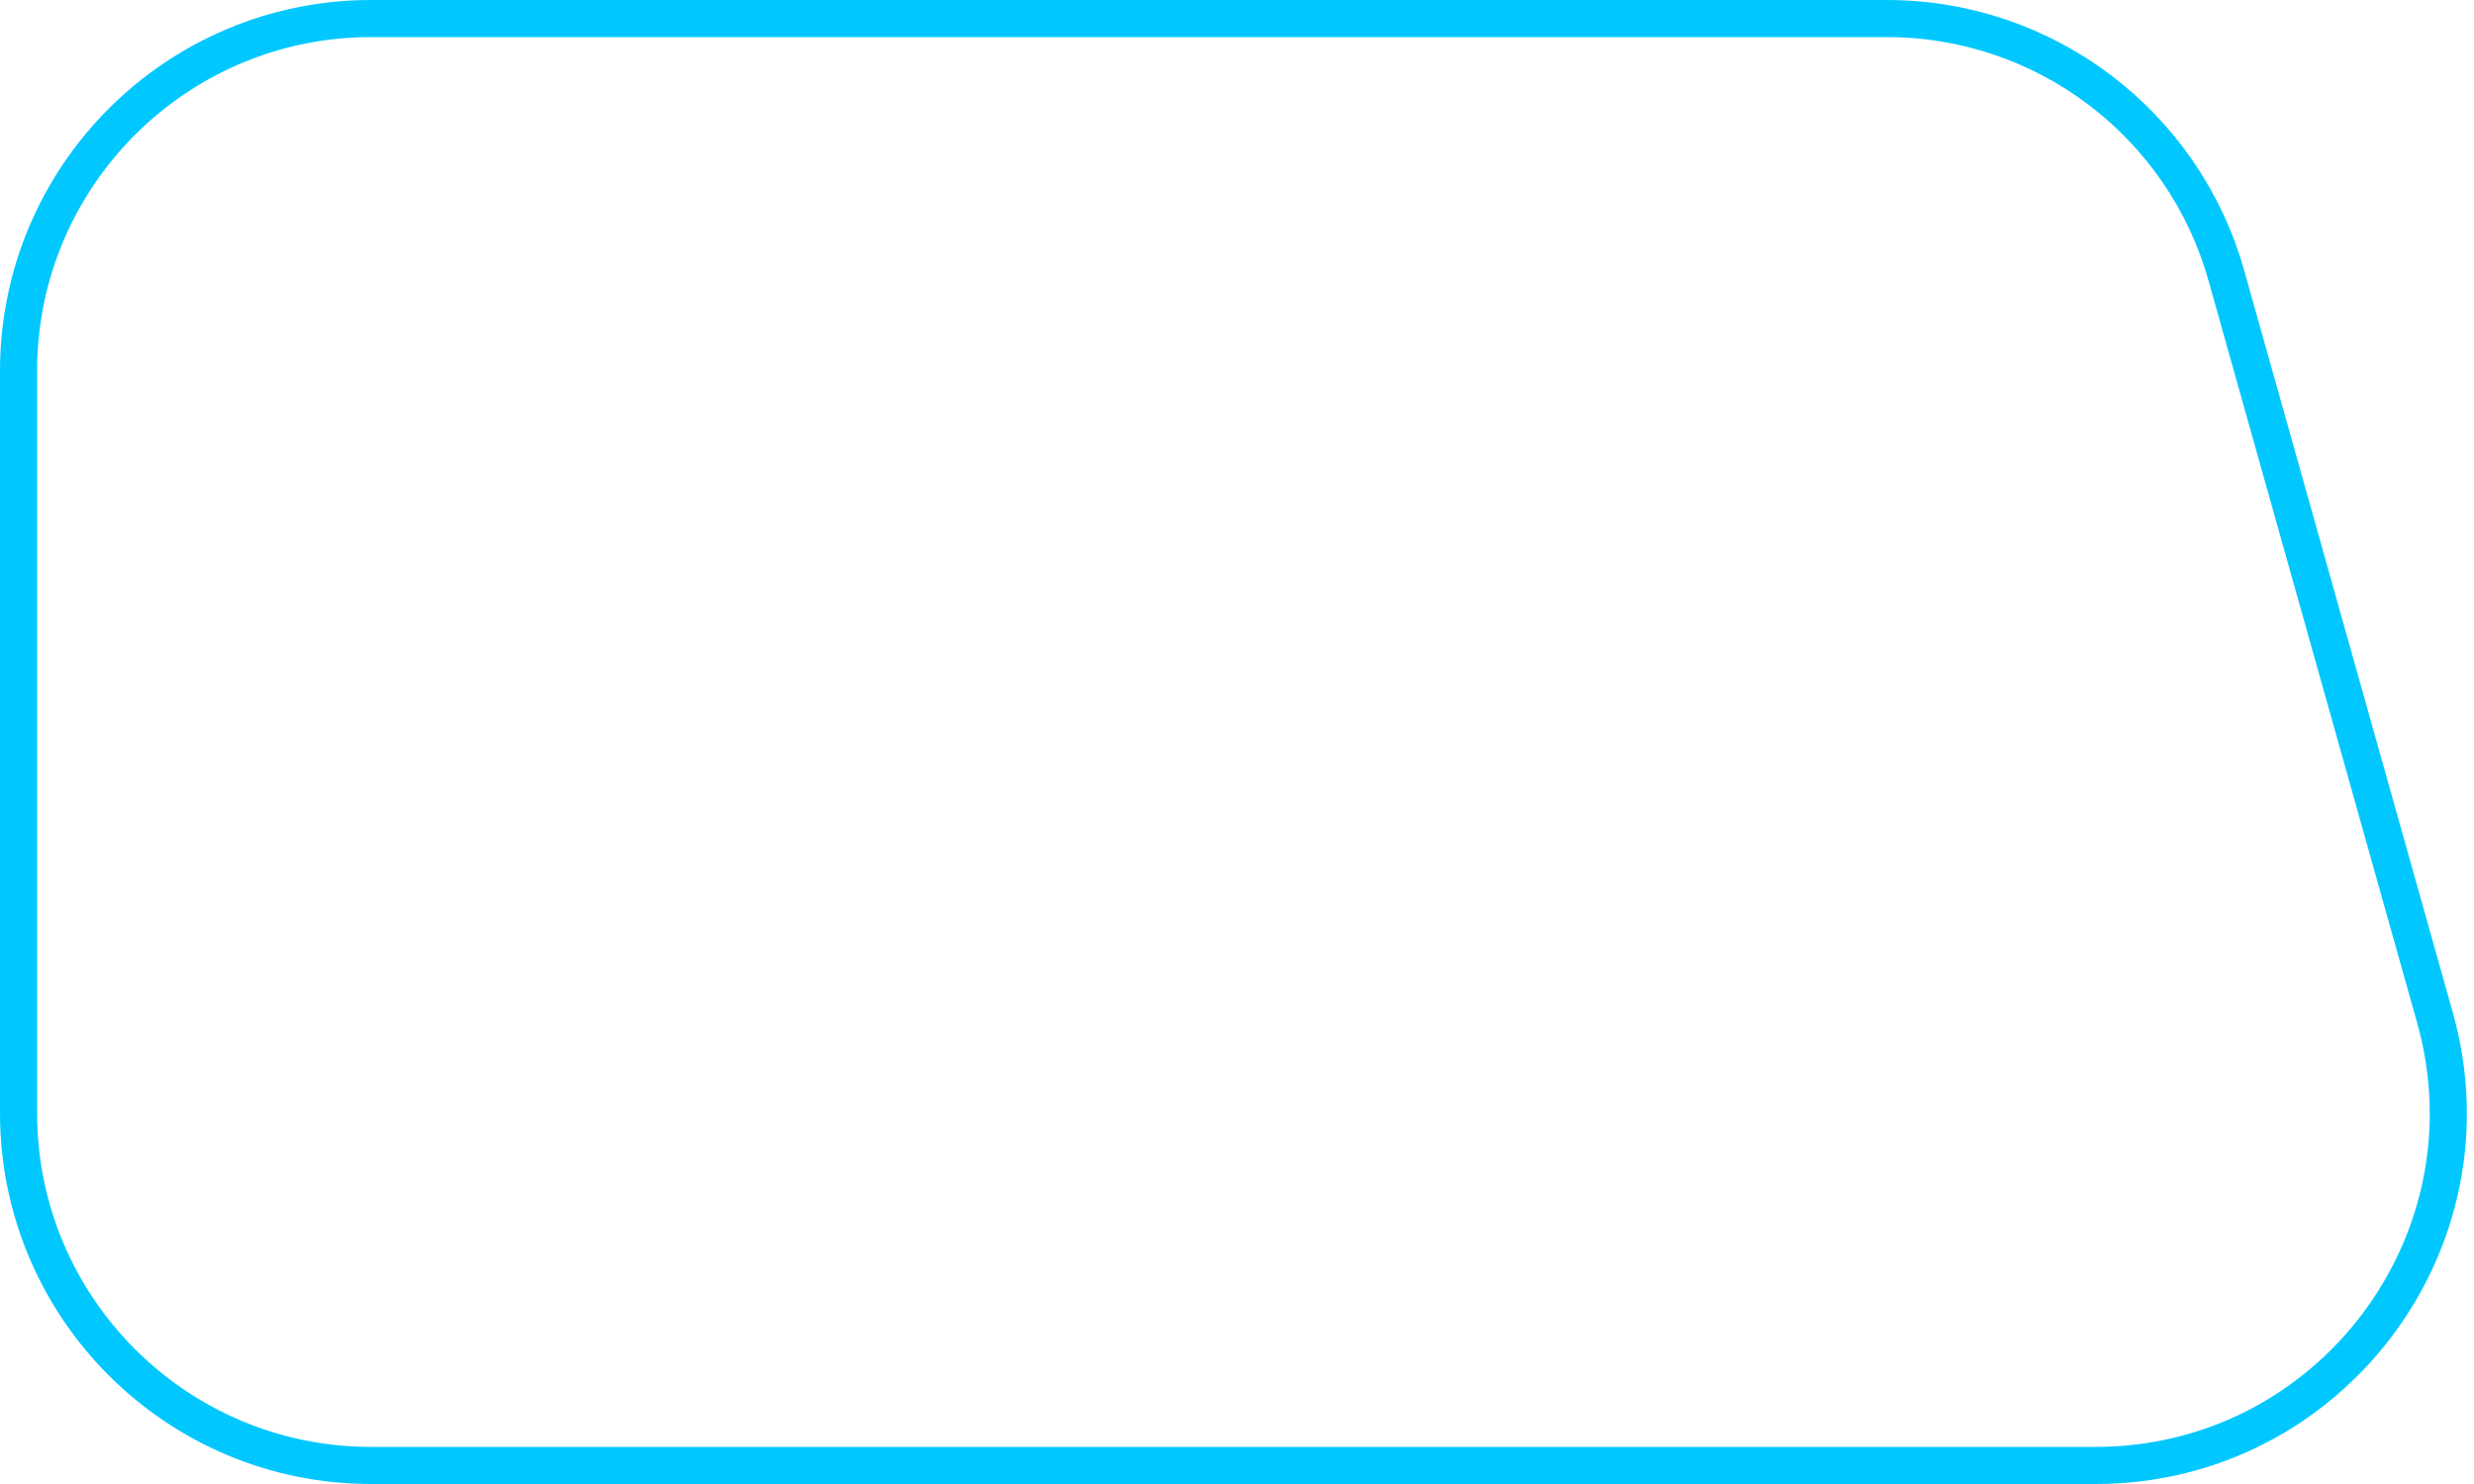 <svg width="200" height="120" viewBox="0 0 200 120" fill="none" xmlns="http://www.w3.org/2000/svg">
<path d="M30 1.5H152.544C165.314 1.5 176.526 9.995 179.981 22.289L196.844 82.289C201.953 100.468 188.29 118.5 169.406 118.5H30C14.26 118.5 1.5 105.74 1.5 90V30C1.5 14.26 14.26 1.5 30 1.5Z" stroke="#00C8FF" stroke-width="3"/>
</svg>
